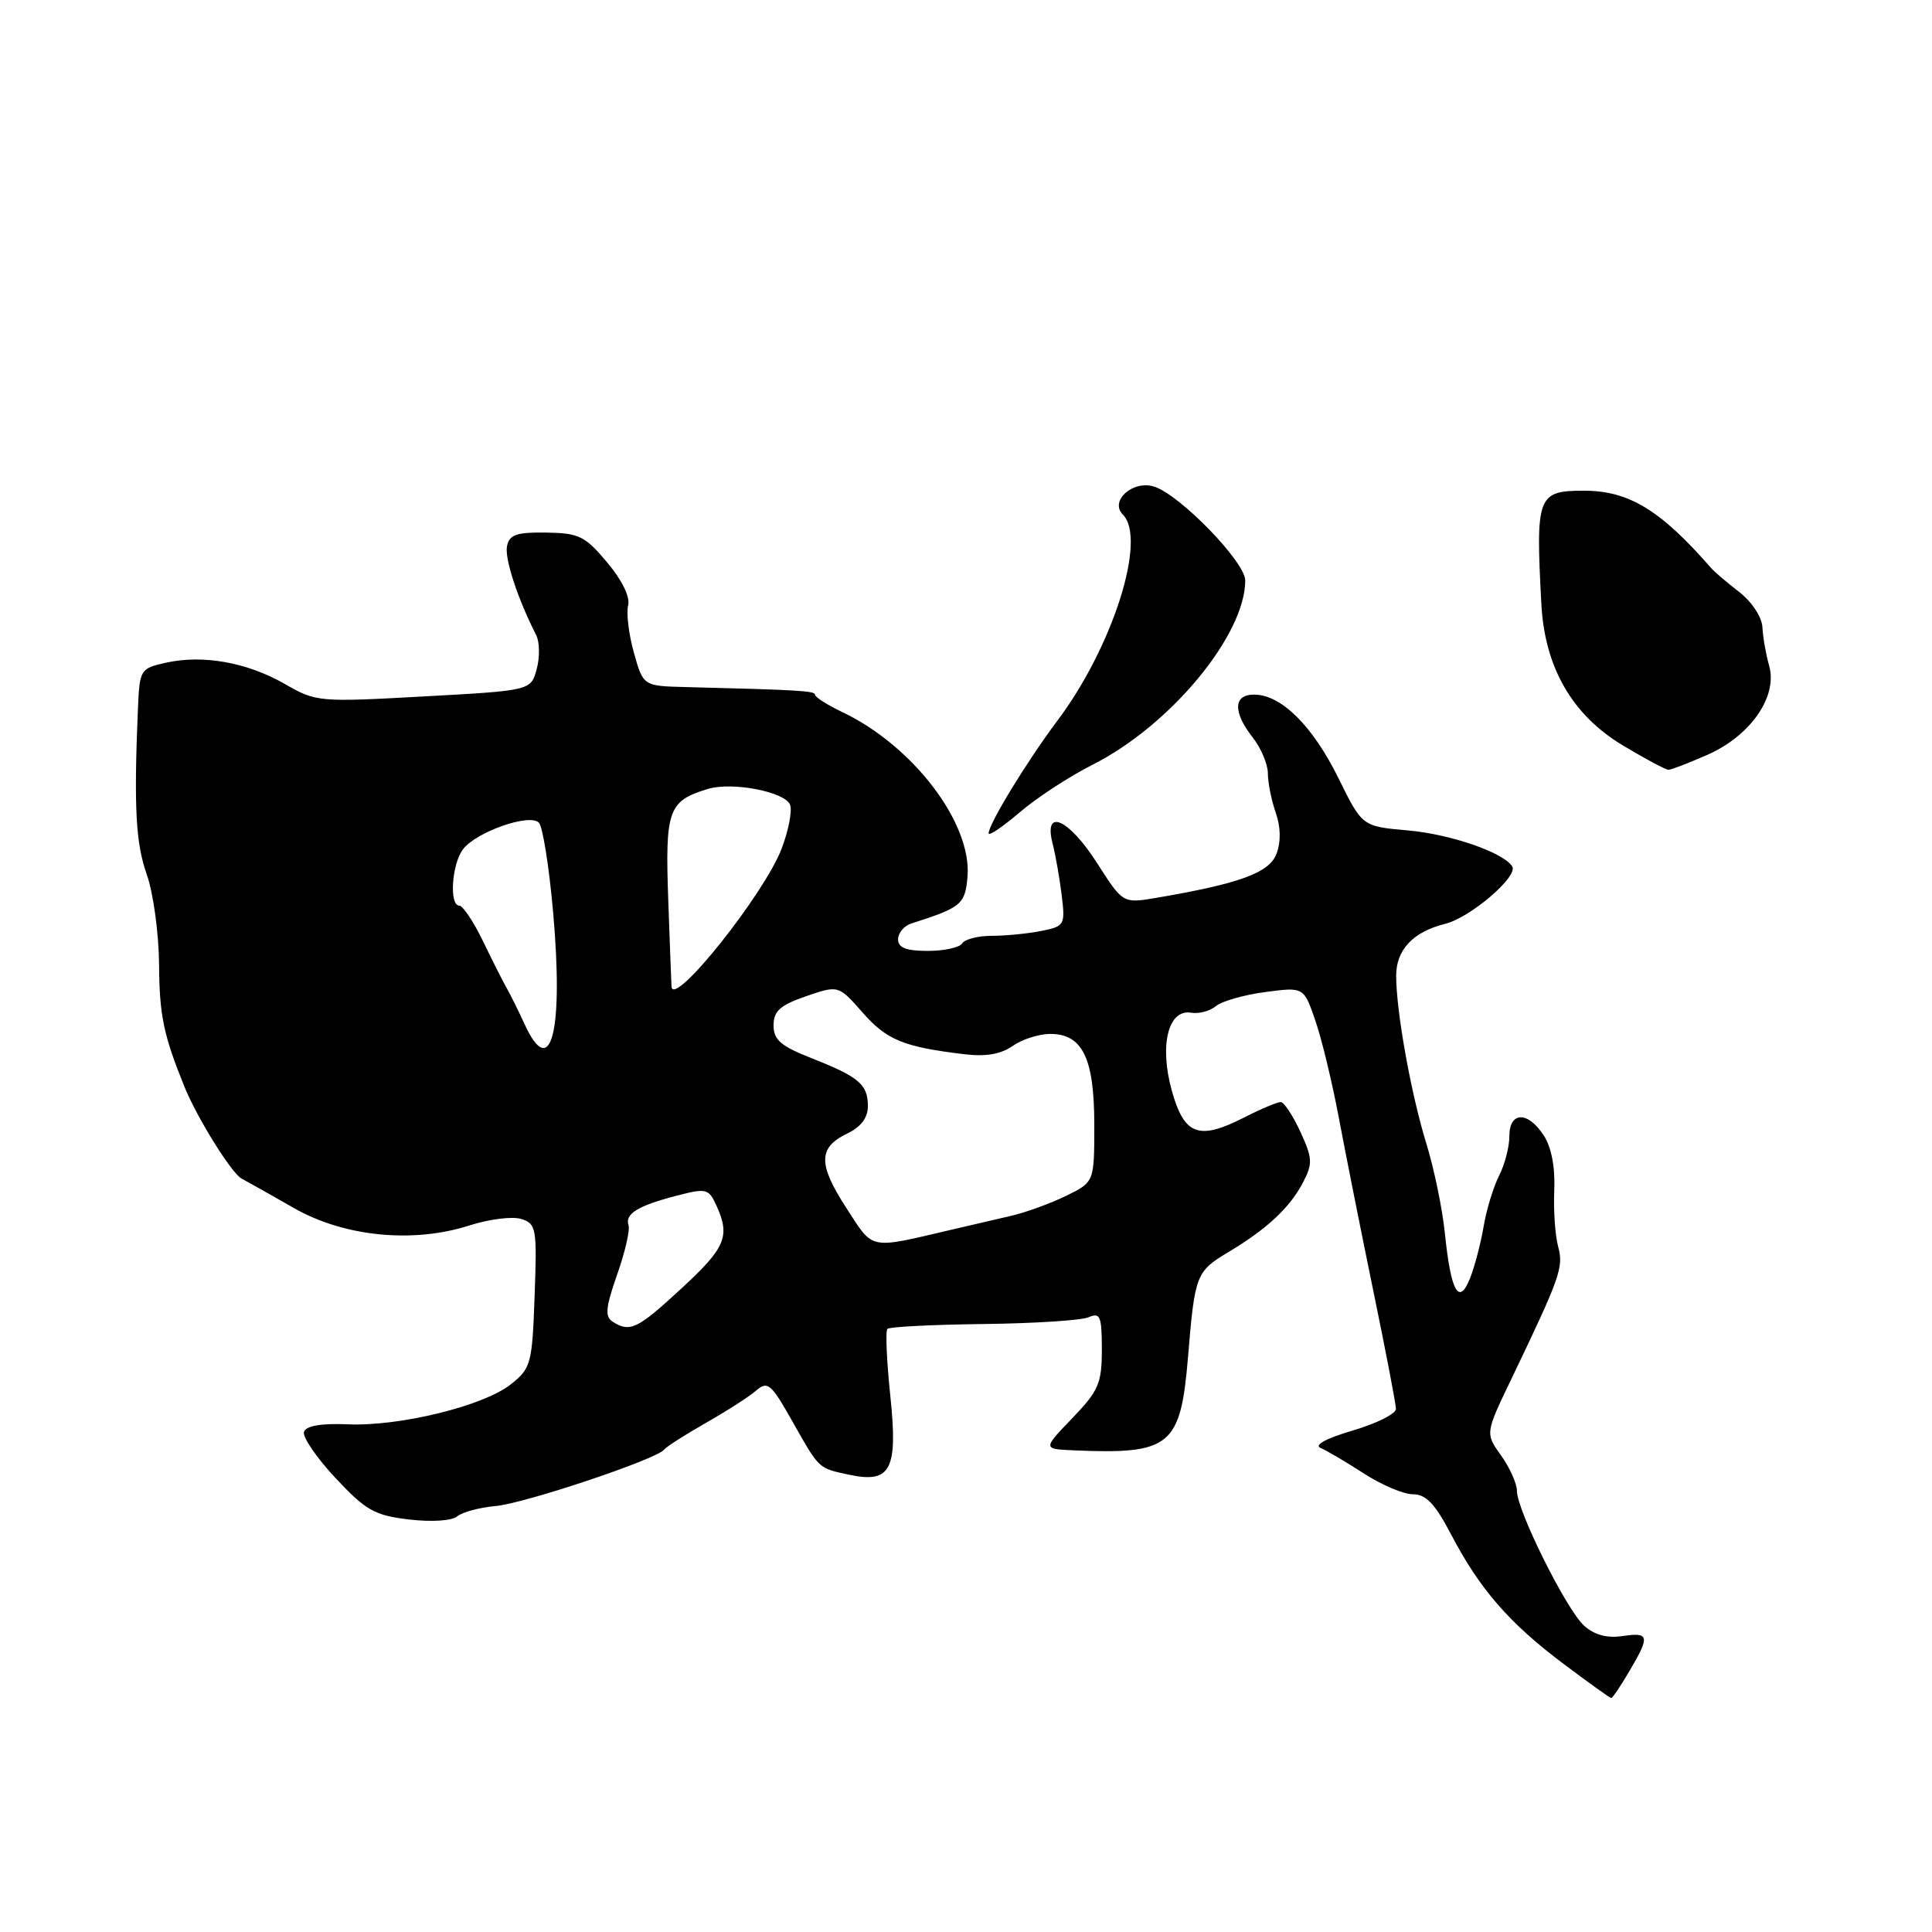 <?xml version="1.0" encoding="UTF-8" standalone="no"?>
<!DOCTYPE svg PUBLIC "-//W3C//DTD SVG 1.1//EN" "http://www.w3.org/Graphics/SVG/1.1/DTD/svg11.dtd" >
<svg xmlns="http://www.w3.org/2000/svg" xmlns:xlink="http://www.w3.org/1999/xlink" version="1.1" viewBox="0 0 256 256">
 <g >
 <path fill="currentColor"
d=" M 215.90 221.44 C 218.66 216.76 218.56 216.26 214.96 216.79 C 212.93 217.09 211.25 216.63 209.90 215.41 C 207.55 213.29 201.00 200.13 201.00 197.55 C 201.00 196.59 200.06 194.48 198.90 192.86 C 196.80 189.92 196.80 189.92 200.27 182.71 C 206.77 169.16 207.20 167.94 206.46 165.17 C 206.06 163.70 205.83 160.34 205.95 157.69 C 206.08 154.66 205.56 151.98 204.55 150.44 C 202.43 147.20 200.00 147.26 200.00 150.55 C 200.00 151.95 199.39 154.31 198.63 155.80 C 197.88 157.28 196.96 160.30 196.59 162.50 C 196.22 164.70 195.42 167.78 194.80 169.34 C 193.32 173.10 192.25 171.20 191.45 163.38 C 191.12 160.15 190.01 154.80 188.99 151.50 C 186.97 144.96 185.00 134.01 185.00 129.29 C 185.00 125.84 187.24 123.47 191.50 122.41 C 194.82 121.59 201.20 116.13 200.38 114.81 C 199.24 112.96 192.17 110.52 186.50 110.03 C 180.50 109.50 180.50 109.50 177.36 103.13 C 173.97 96.24 169.82 92.09 166.25 92.04 C 163.42 91.99 163.32 94.31 166.00 97.73 C 167.10 99.13 168.00 101.27 168.00 102.49 C 168.00 103.70 168.47 106.04 169.04 107.68 C 169.71 109.60 169.74 111.54 169.14 113.14 C 168.18 115.66 164.25 117.09 153.15 118.98 C 148.79 119.71 148.79 119.71 145.37 114.36 C 141.60 108.47 138.25 106.99 139.47 111.75 C 139.86 113.26 140.40 116.35 140.68 118.61 C 141.16 122.57 141.07 122.74 137.96 123.36 C 136.20 123.71 133.26 124.00 131.43 124.00 C 129.61 124.00 127.84 124.45 127.50 125.00 C 127.16 125.55 125.11 126.00 122.94 126.00 C 120.07 126.00 119.00 125.58 119.00 124.47 C 119.00 123.63 119.79 122.68 120.75 122.37 C 127.41 120.24 127.89 119.83 128.20 116.15 C 128.79 109.08 120.99 98.82 111.62 94.36 C 109.63 93.41 108.00 92.38 108.00 92.06 C 108.00 91.54 105.97 91.42 90.87 91.04 C 85.23 90.90 85.23 90.90 83.99 86.47 C 83.31 84.04 82.97 81.23 83.23 80.22 C 83.52 79.11 82.43 76.88 80.45 74.52 C 77.52 71.03 76.71 70.63 72.38 70.57 C 68.44 70.51 67.49 70.84 67.18 72.37 C 66.85 74.03 68.60 79.35 71.04 84.14 C 71.51 85.05 71.54 87.07 71.12 88.64 C 70.36 91.50 70.36 91.50 56.17 92.28 C 42.25 93.05 41.89 93.02 37.74 90.63 C 32.76 87.77 26.90 86.72 22.00 87.81 C 18.56 88.58 18.50 88.69 18.27 94.05 C 17.73 107.03 17.99 111.76 19.46 115.91 C 20.32 118.35 21.05 123.72 21.08 127.91 C 21.13 134.56 21.67 137.15 24.44 144.00 C 26.08 148.06 30.67 155.45 32.00 156.16 C 32.83 156.60 35.97 158.37 38.98 160.09 C 45.62 163.88 54.75 164.78 62.23 162.37 C 64.83 161.54 67.91 161.15 69.07 161.52 C 71.06 162.15 71.17 162.75 70.84 171.69 C 70.52 180.70 70.36 181.31 67.71 183.41 C 64.11 186.29 52.98 189.02 46.10 188.73 C 42.59 188.58 40.56 188.92 40.28 189.72 C 40.05 190.38 41.92 193.13 44.44 195.83 C 48.47 200.14 49.63 200.80 54.19 201.34 C 57.20 201.69 59.87 201.52 60.59 200.92 C 61.27 200.36 63.55 199.75 65.66 199.56 C 69.51 199.22 87.06 193.34 88.00 192.08 C 88.28 191.71 90.75 190.13 93.50 188.56 C 96.25 187.00 99.26 185.07 100.19 184.26 C 101.72 182.94 102.17 183.33 105.03 188.40 C 108.59 194.70 108.40 194.53 112.52 195.41 C 118.03 196.59 118.99 194.76 117.98 185.04 C 117.49 180.38 117.31 176.35 117.59 176.08 C 117.86 175.81 123.57 175.52 130.29 175.44 C 137.01 175.36 143.29 174.96 144.25 174.54 C 145.78 173.88 146.00 174.40 146.00 178.81 C 146.00 183.30 145.58 184.28 142.08 187.92 C 138.16 192.00 138.16 192.00 142.33 192.18 C 155.10 192.73 156.44 191.63 157.42 179.80 C 158.32 168.89 158.48 168.47 162.80 165.89 C 167.88 162.85 170.92 160.01 172.65 156.69 C 173.96 154.18 173.92 153.48 172.31 149.97 C 171.31 147.81 170.14 146.04 169.71 146.03 C 169.28 146.01 167.10 146.93 164.88 148.06 C 158.83 151.15 156.92 150.44 155.26 144.48 C 153.60 138.47 154.80 133.67 157.85 134.19 C 158.86 134.36 160.34 133.97 161.12 133.31 C 161.91 132.66 164.84 131.82 167.65 131.45 C 172.75 130.78 172.75 130.78 174.26 135.14 C 175.10 137.54 176.50 143.32 177.38 148.00 C 178.26 152.68 180.32 163.03 181.96 171.00 C 183.61 178.97 184.96 186.03 184.97 186.68 C 184.99 187.33 182.41 188.62 179.25 189.55 C 175.69 190.60 174.07 191.49 175.00 191.87 C 175.82 192.22 178.40 193.74 180.73 195.25 C 183.06 196.76 185.98 198.00 187.23 198.00 C 188.95 198.00 190.16 199.27 192.26 203.29 C 196.05 210.54 199.95 215.04 207.11 220.42 C 210.46 222.94 213.33 225.00 213.50 225.00 C 213.67 225.00 214.75 223.40 215.90 221.44 Z  M 144.79 101.32 C 155.09 96.12 165.00 84.15 165.00 76.91 C 165.00 74.47 156.36 65.57 152.94 64.48 C 150.11 63.58 146.98 66.38 148.79 68.19 C 152.00 71.40 147.44 85.74 140.12 95.48 C 136.11 100.82 131.00 109.18 131.00 110.42 C 131.00 110.82 132.84 109.58 135.10 107.65 C 137.35 105.72 141.71 102.87 144.79 101.32 Z  M 226.30 99.99 C 231.98 97.47 235.58 92.26 234.42 88.22 C 234.00 86.72 233.59 84.43 233.53 83.12 C 233.46 81.76 232.13 79.74 230.45 78.44 C 228.83 77.18 227.18 75.78 226.78 75.32 C 220.01 67.55 215.79 64.99 209.78 65.02 C 203.72 65.04 203.47 65.73 204.24 80.07 C 204.69 88.43 208.32 94.73 215.00 98.75 C 217.98 100.54 220.71 102.00 221.08 102.00 C 221.45 102.00 223.80 101.09 226.30 99.99 Z  M 81.19 175.14 C 80.13 174.46 80.24 173.27 81.77 168.90 C 82.82 165.93 83.50 162.98 83.28 162.34 C 82.78 160.84 84.53 159.77 89.67 158.43 C 93.58 157.42 93.90 157.49 94.92 159.72 C 96.79 163.82 96.16 165.32 90.29 170.73 C 84.46 176.12 83.48 176.59 81.19 175.14 Z  M 112.16 160.09 C 108.37 154.25 108.40 152.06 112.26 150.20 C 114.08 149.33 115.00 148.11 115.00 146.57 C 115.00 143.69 113.81 142.68 107.49 140.20 C 103.46 138.61 102.50 137.78 102.50 135.87 C 102.50 133.97 103.36 133.20 106.80 132.01 C 111.10 130.53 111.10 130.53 114.30 134.17 C 117.49 137.80 119.72 138.72 127.69 139.68 C 130.59 140.04 132.59 139.70 134.17 138.60 C 135.42 137.72 137.67 137.00 139.17 137.00 C 143.44 137.00 145.00 140.22 145.00 149.04 C 145.00 156.63 145.00 156.63 141.25 158.46 C 139.19 159.47 135.93 160.65 134.00 161.10 C 132.07 161.54 128.47 162.38 126.00 162.96 C 115.02 165.53 115.79 165.69 112.16 160.09 Z  M 69.53 135.75 C 68.71 133.96 67.65 131.82 67.18 131.00 C 66.70 130.18 65.28 127.36 64.02 124.75 C 62.76 122.14 61.33 120.00 60.86 120.00 C 59.51 120.00 59.85 114.59 61.32 112.57 C 63.01 110.27 70.14 107.74 71.40 109.00 C 71.91 109.51 72.76 114.84 73.29 120.86 C 74.69 136.64 73.01 143.31 69.53 135.75 Z  M 88.98 130.75 C 88.96 130.61 88.77 125.48 88.55 119.34 C 88.12 107.31 88.53 106.14 93.79 104.54 C 97.00 103.56 104.03 104.91 104.69 106.64 C 104.99 107.43 104.49 110.04 103.57 112.45 C 101.27 118.48 89.24 133.56 88.98 130.75 Z "/>
</g>
</svg>